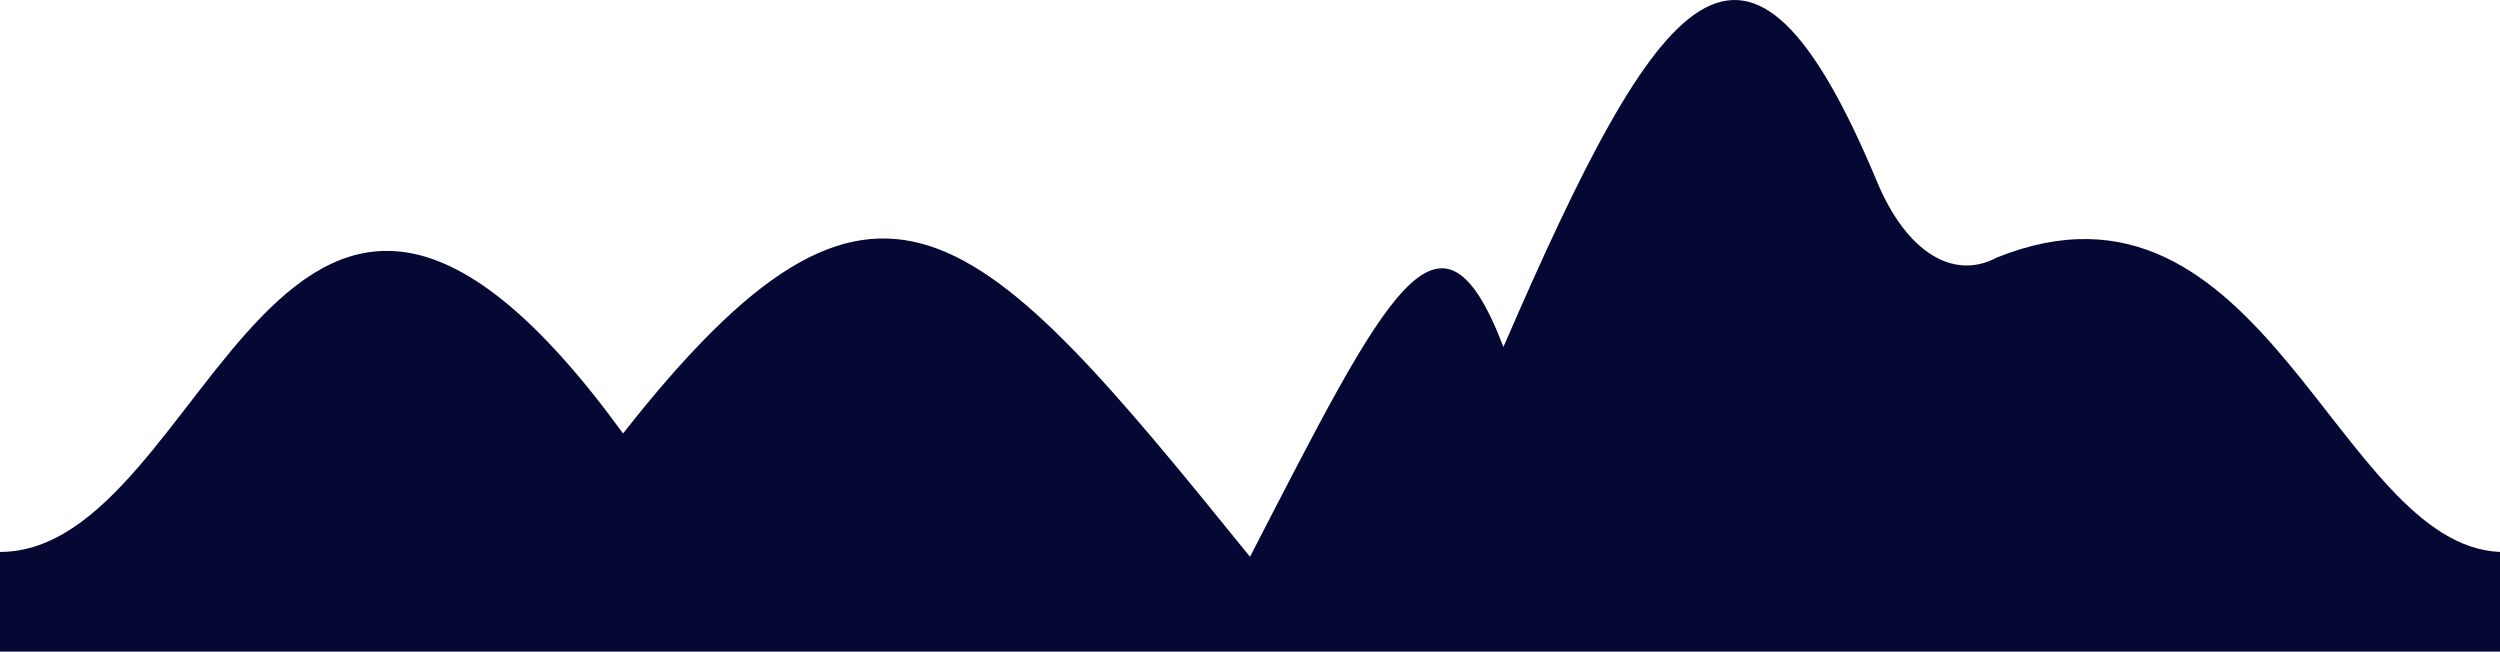 <svg width="2421" height="631" viewBox="0 0 2421 631" fill="none" xmlns="http://www.w3.org/2000/svg">
<path d="M0 534.481C204.5 534.481 271.5 -36.5 603.359 419.758C851.038 104.833 944.663 210.745 1210.5 539.167C1343.37 281.791 1394.34 174.941 1455.91 335.966C1607.51 -14.014 1690.82 -128.549 1817.83 176.254C1831.6 209.217 1849.86 233.637 1870.43 246.599C1891.01 259.562 1913.03 260.521 1933.87 249.361C2192 145.5 2263 528 2421 534.5V631H0V534.481Z" fill="#060834"/>
</svg>
